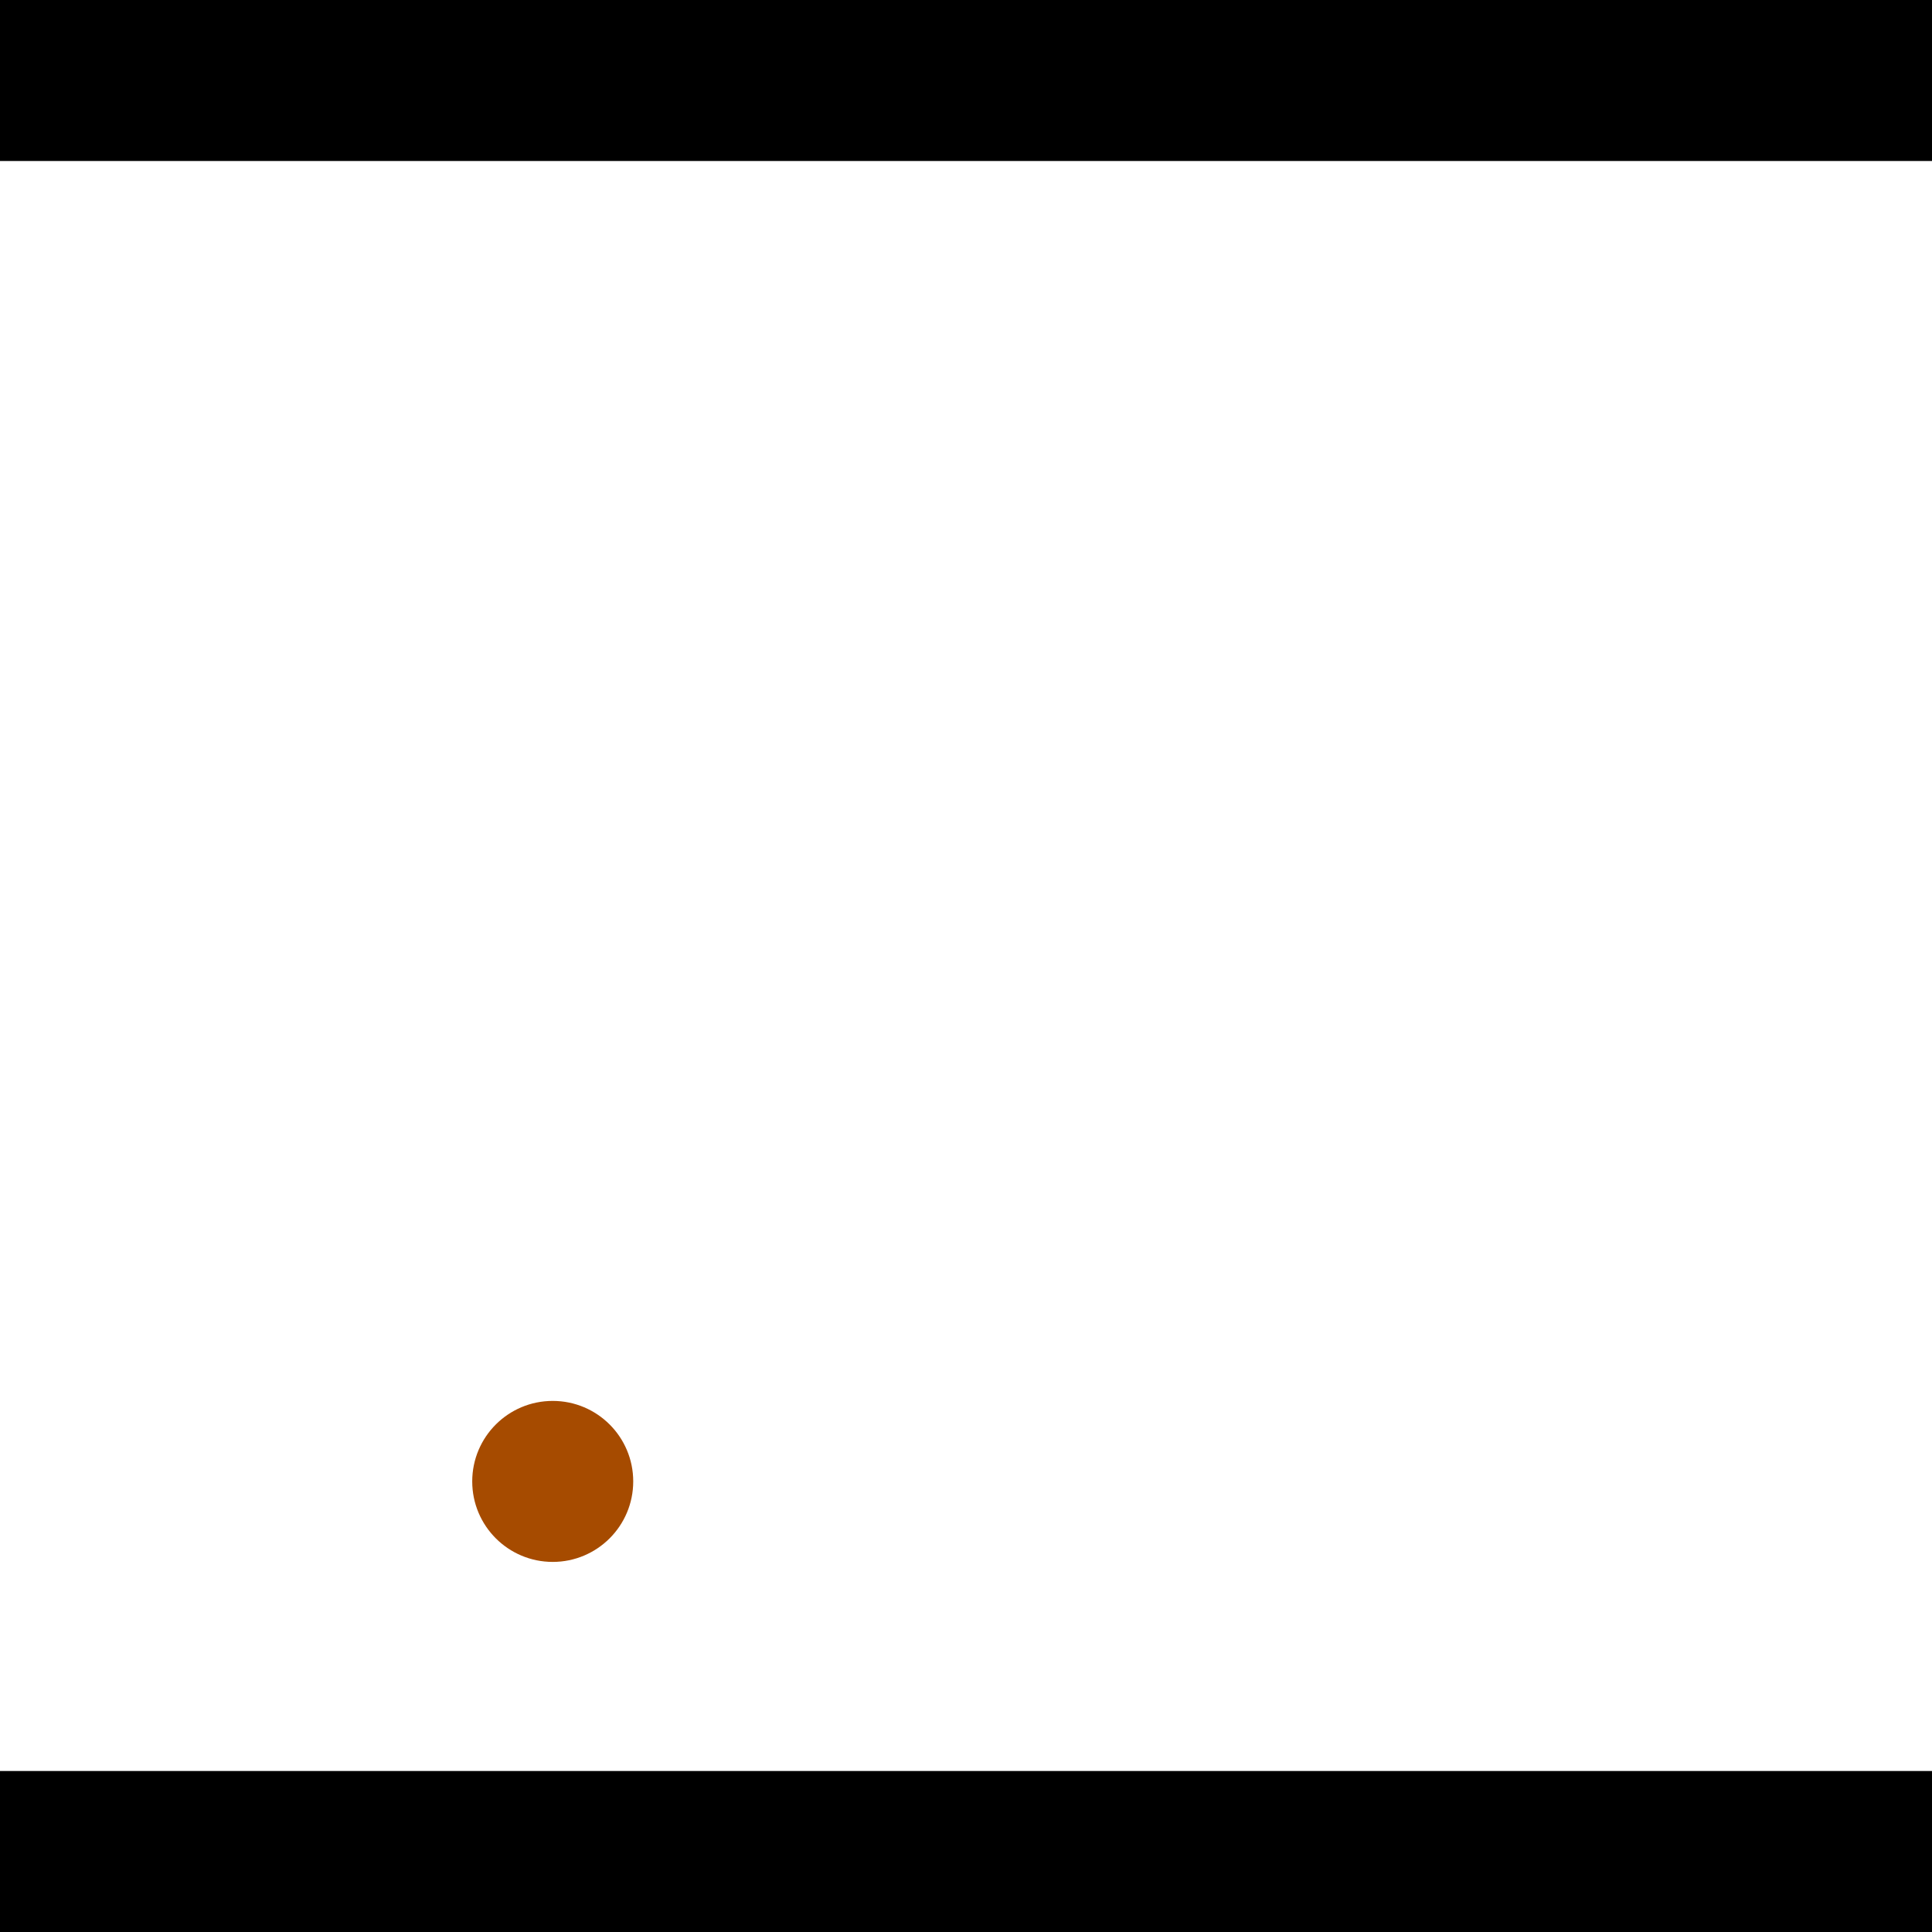<?xml version="1.0" encoding="utf-8"?> <!-- Generator: Adobe Illustrator 13.0.0, SVG Export Plug-In . SVG Version: 6.00 Build 14948)  --> <svg version="1.2" baseProfile="tiny" id="Layer_1" xmlns="http://www.w3.org/2000/svg" xmlns:xlink="http://www.w3.org/1999/xlink" x="0px" y="0px" width="512px" height="512px" viewBox="0 0 512 512" xml:space="preserve">
<rect x="0" y="0" width="512" height="512" fill="#333333" stroke="none"/>
<polygon points="0,0 512,0 512,512 0,512" style="fill:#ffffff; stroke:#000000;stroke-width:0"/>
<polygon points="-59.348,402.042 -72.984,442.471 -271.179,375.619 -257.542,335.191" style="fill:#006363; stroke:#000000;stroke-width:0"/>
<circle fill="#006363" stroke="#006363" stroke-width="0" cx="-66.166" cy="422.256" r="21.333"/>
<circle fill="#006363" stroke="#006363" stroke-width="0" cx="-264.36" cy="355.405" r="21.333"/>
<polygon points="707.071,367.465 667.662,351.114 748.39,156.536 787.8,172.887" style="fill:#006363; stroke:#000000;stroke-width:0"/>
<circle fill="#006363" stroke="#006363" stroke-width="0" cx="687.367" cy="359.29" r="21.333"/>
<circle fill="#006363" stroke="#006363" stroke-width="0" cx="768.095" cy="164.711" r="21.333"/>
<polygon points="1256,469.333 256,1469.33 -744,469.333" style="fill:#000000; stroke:#000000;stroke-width:0"/>
<polygon points="-744,42.667 256,-957.333 1256,42.667" style="fill:#000000; stroke:#000000;stroke-width:0"/>
<circle fill="#a64b00" stroke="#a64b00" stroke-width="0" cx="-66.166" cy="422.256" r="21.333"/>
<circle fill="#a64b00" stroke="#a64b00" stroke-width="0" cx="-264.36" cy="355.405" r="21.333"/>
<circle fill="#a64b00" stroke="#a64b00" stroke-width="0" cx="687.367" cy="359.29" r="21.333"/>
<circle fill="#a64b00" stroke="#a64b00" stroke-width="0" cx="768.095" cy="164.711" r="21.333"/>
<circle fill="#a64b00" stroke="#a64b00" stroke-width="0" cx="146.478" cy="392.59" r="21.333"/>
</svg>

